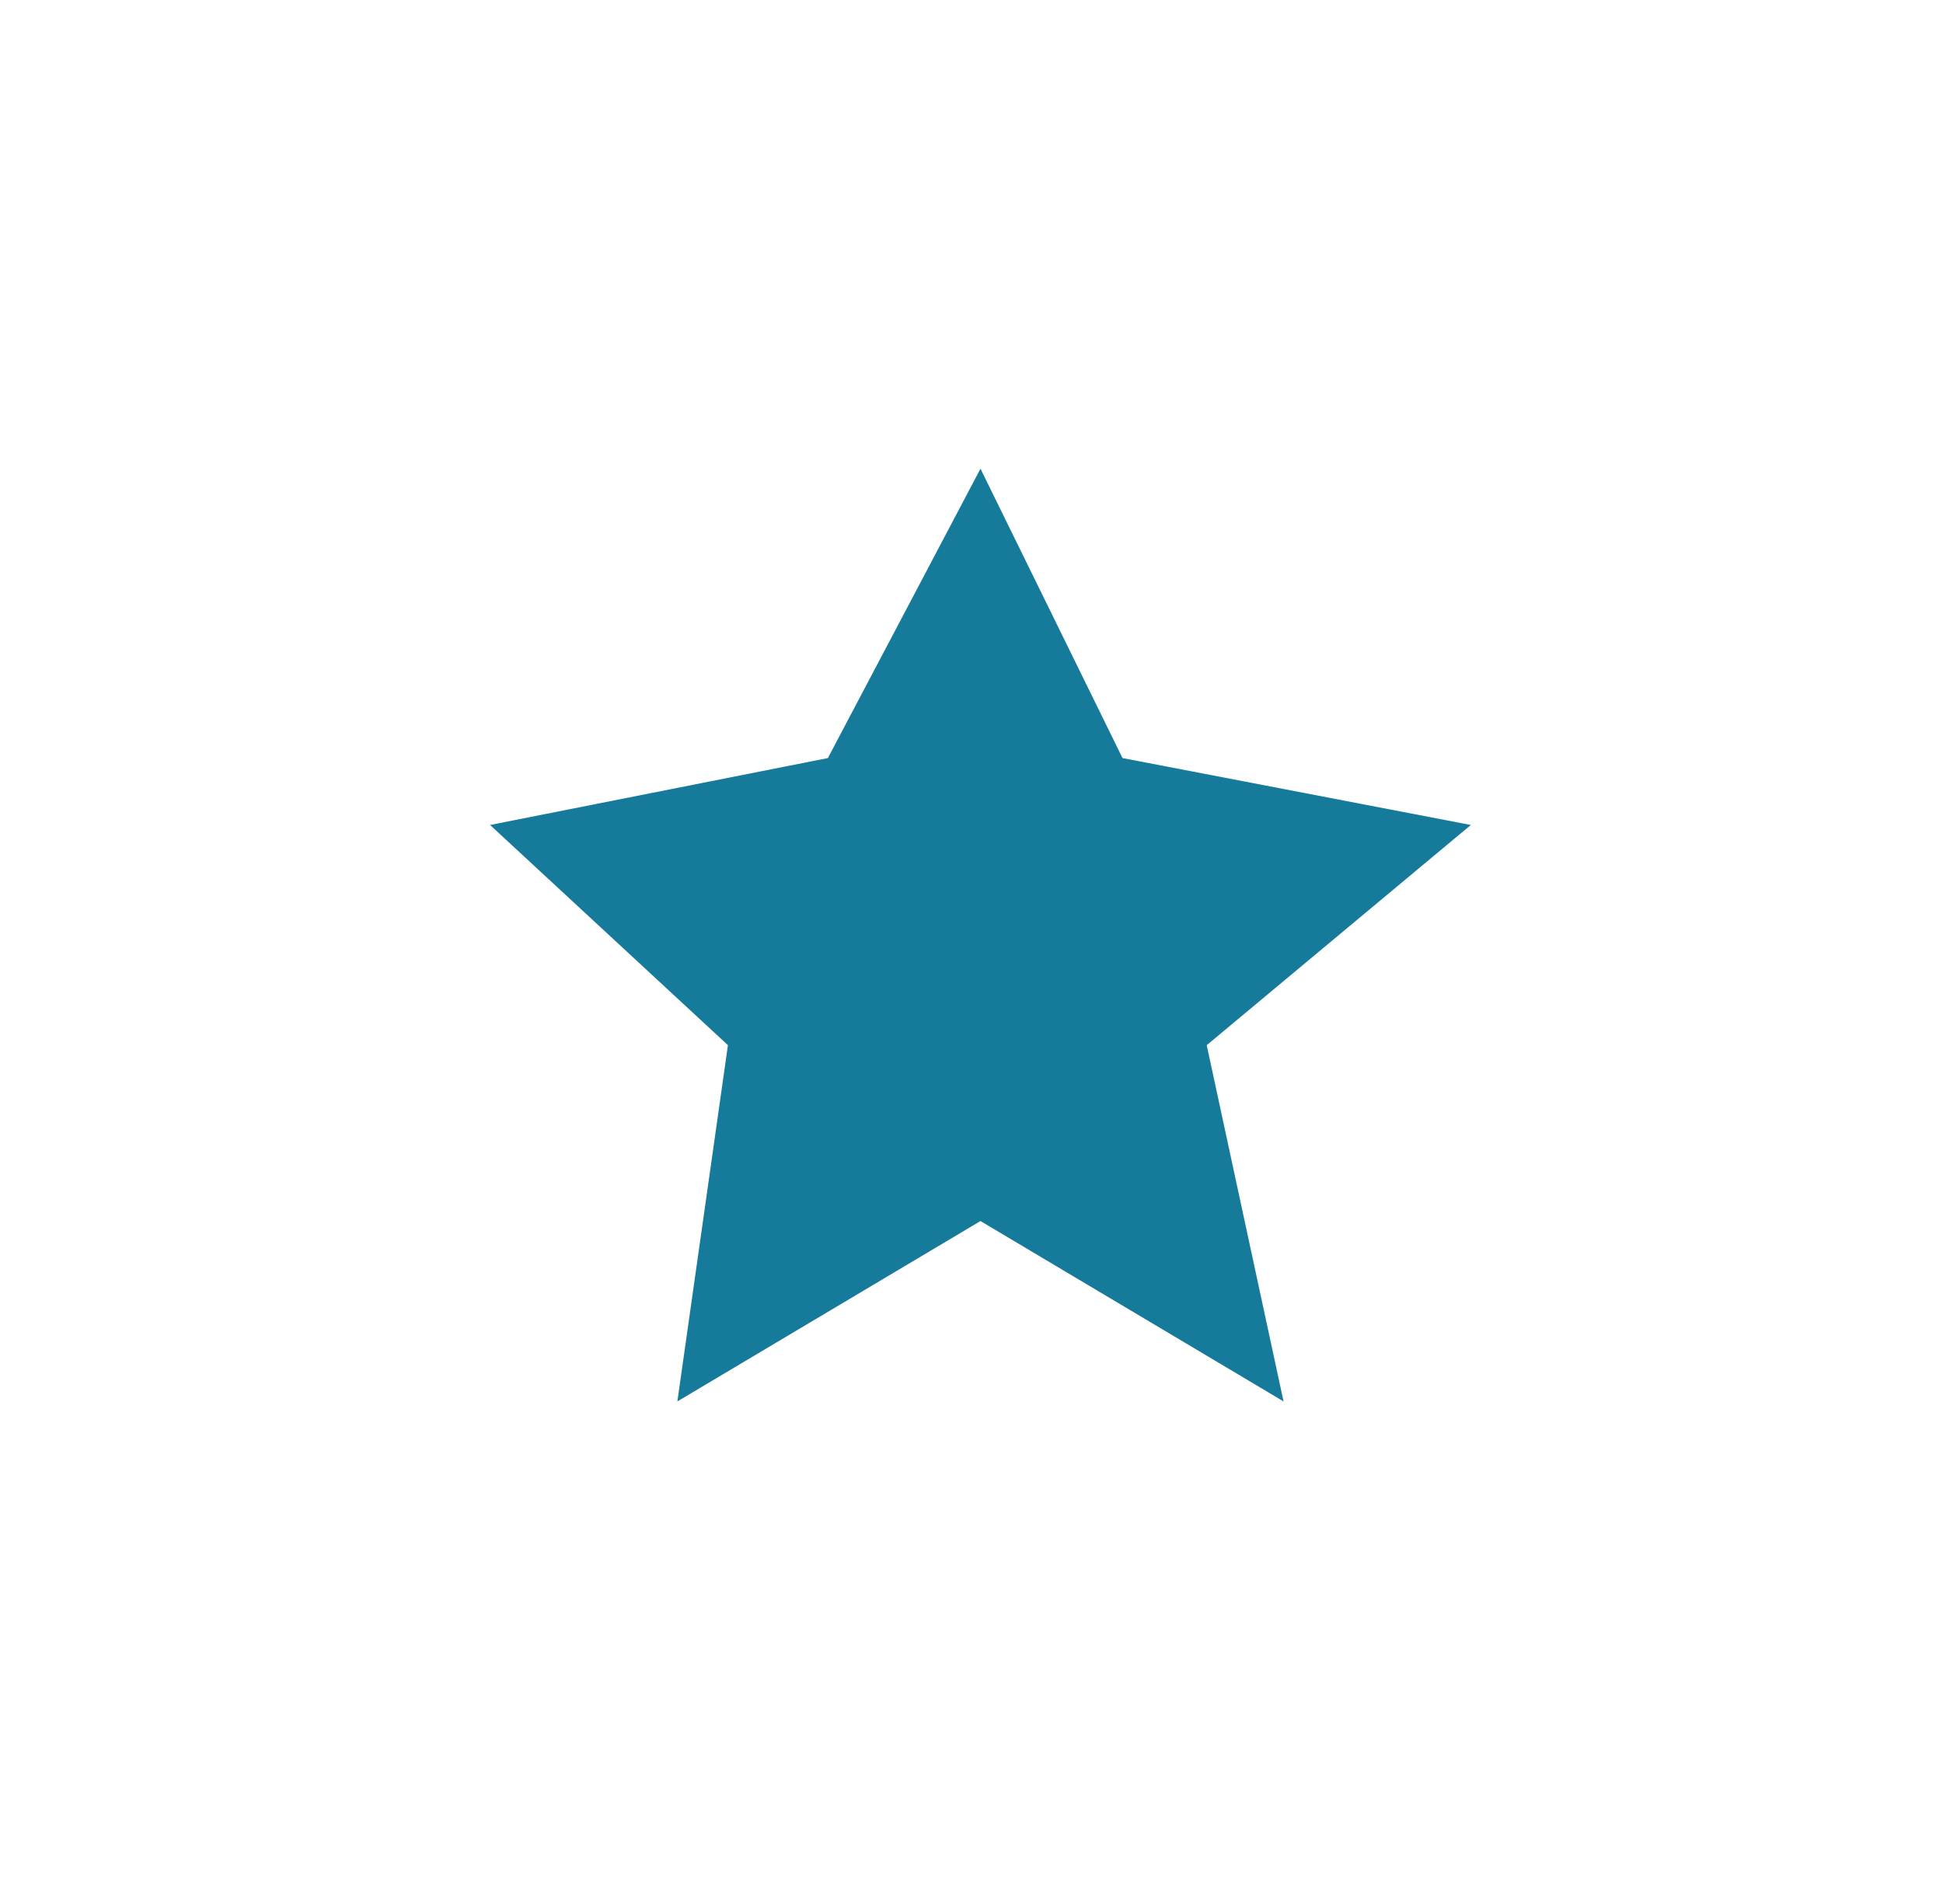 <svg width="50" height="49" viewBox="0 0 50 49" fill="none" xmlns="http://www.w3.org/2000/svg">
<g filter="url(#filter0_f_148_169)">
<path d="M25.231 12.062L28.886 19.509L37.85 21.231L31.053 26.898L33.03 36.066L25.231 31.424L17.431 36.066L18.732 26.898L12.611 21.231L21.304 19.509L25.231 12.062Z" fill="#167B9B"/>
</g>
<defs>
<filter id="filter0_f_148_169" x="0.611" y="0.062" width="49.239" height="48.004" filterUnits="userSpaceOnUse" color-interpolation-filters="sRGB">
<feFlood flood-opacity="0" result="BackgroundImageFix"/>
<feBlend mode="normal" in="SourceGraphic" in2="BackgroundImageFix" result="shape"/>
<feGaussianBlur stdDeviation="6" result="effect1_foregroundBlur_148_169"/>
</filter>
</defs>
</svg>
